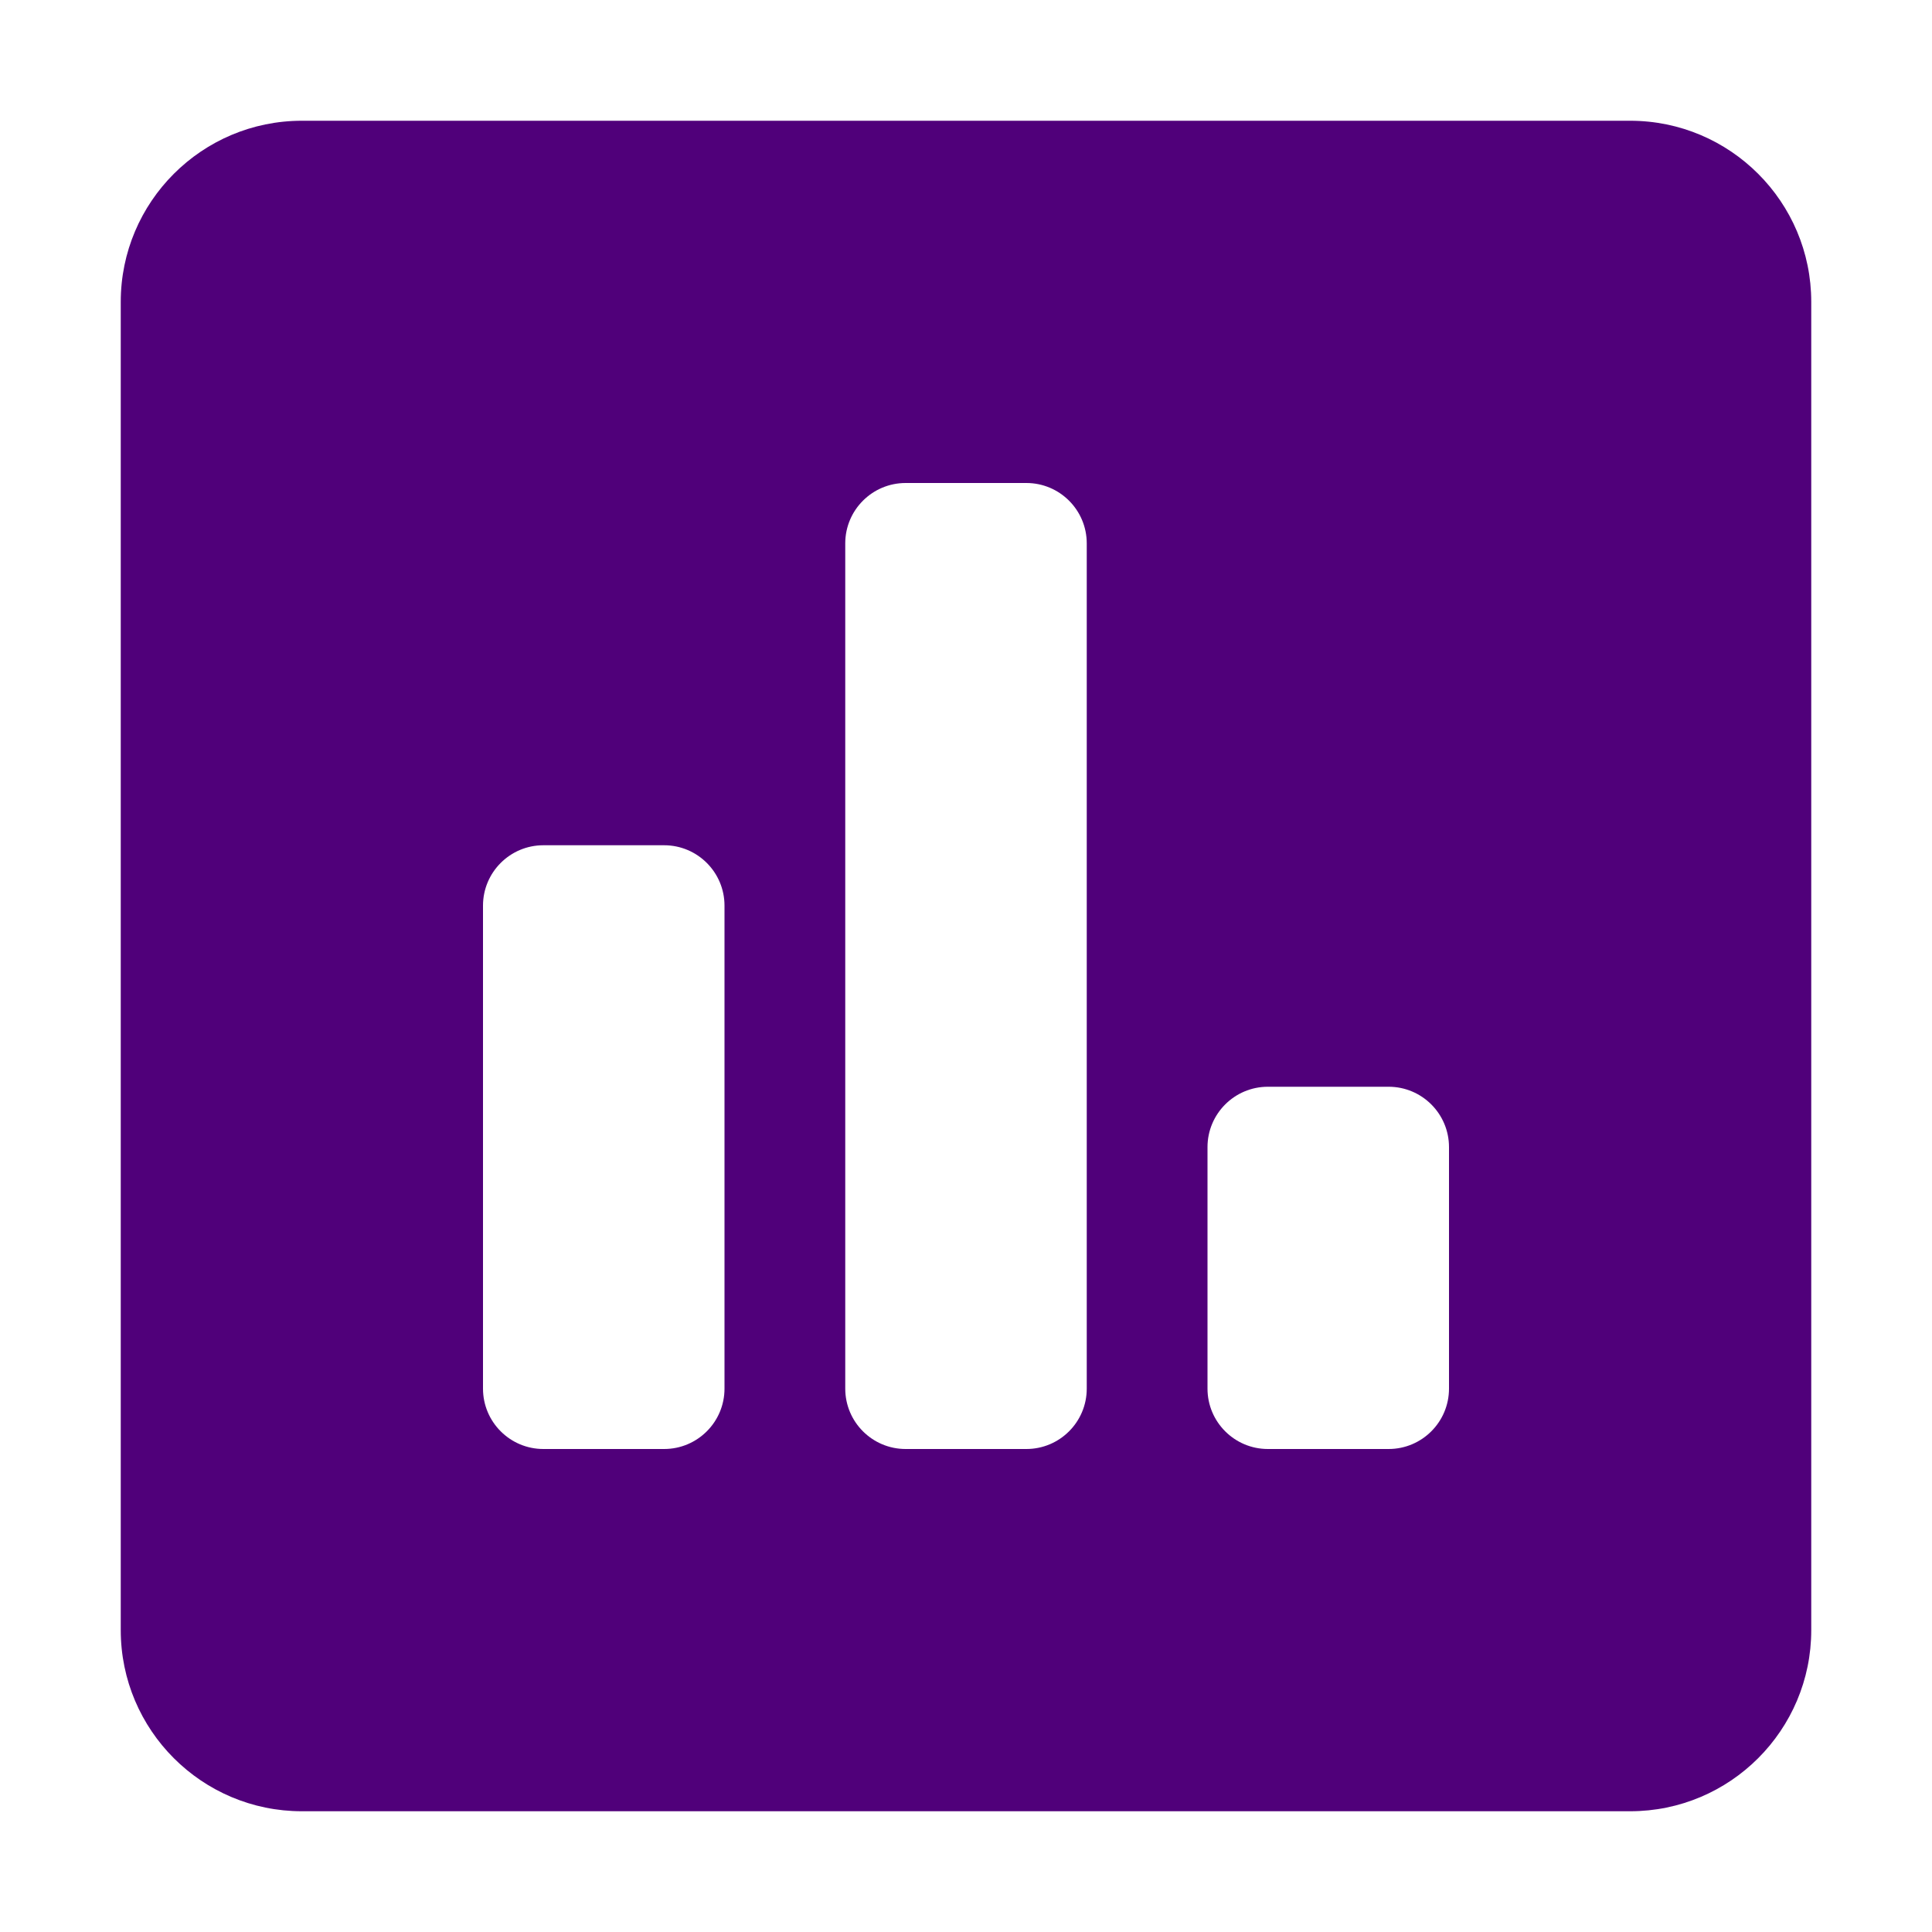 ﻿<?xml version="1.0" encoding="utf-8"?>
<svg version="1.1" xmlns:xlink="http://www.w3.org/1999/xlink" width="12px" height="12px" xmlns="http://www.w3.org/2000/svg">
  <g transform="matrix(1 0 0 1 -203 -6 )">
    <path d="M 11.25 1.875  C 11.25 1.254  10.746 0.75  10.125 0.75  L 1.875 0.75  C 1.254 0.75  0.75 1.254  0.75 1.875  L 0.75 10.125  C 0.75 10.746  1.254 11.25  1.875 11.25  L 10.125 11.25  C 10.746 11.25  11.25 10.746  11.25 10.125  L 11.25 1.875  Z M 4.5 5.625  L 4.5 8.625  C 4.5 8.832  4.332 9  4.125 9  L 3.375 9  C 3.168 9  3 8.832  3 8.625  L 3 5.625  C 3 5.418  3.168 5.25  3.375 5.25  L 4.125 5.25  C 4.332 5.25  4.5 5.418  4.5 5.625  Z M 6.75 3.375  L 6.75 8.625  C 6.75 8.832  6.582 9  6.375 9  L 5.625 9  C 5.418 9  5.25 8.832  5.25 8.625  L 5.25 3.375  C 5.25 3.168  5.418 3  5.625 3  L 6.375 3  C 6.582 3  6.75 3.168  6.75 3.375  Z M 9 7.125  L 9 8.625  C 9 8.832  8.832 9  8.625 9  L 7.875 9  C 7.668 9  7.5 8.832  7.5 8.625  L 7.5 7.125  C 7.5 6.918  7.668 6.75  7.875 6.75  L 8.625 6.75  C 8.832 6.75  9 6.918  9 7.125  Z " fill-rule="nonzero" fill="#50007a" stroke="none" transform="matrix(1 0 0 1 203 6 )" />
  </g>
</svg>
